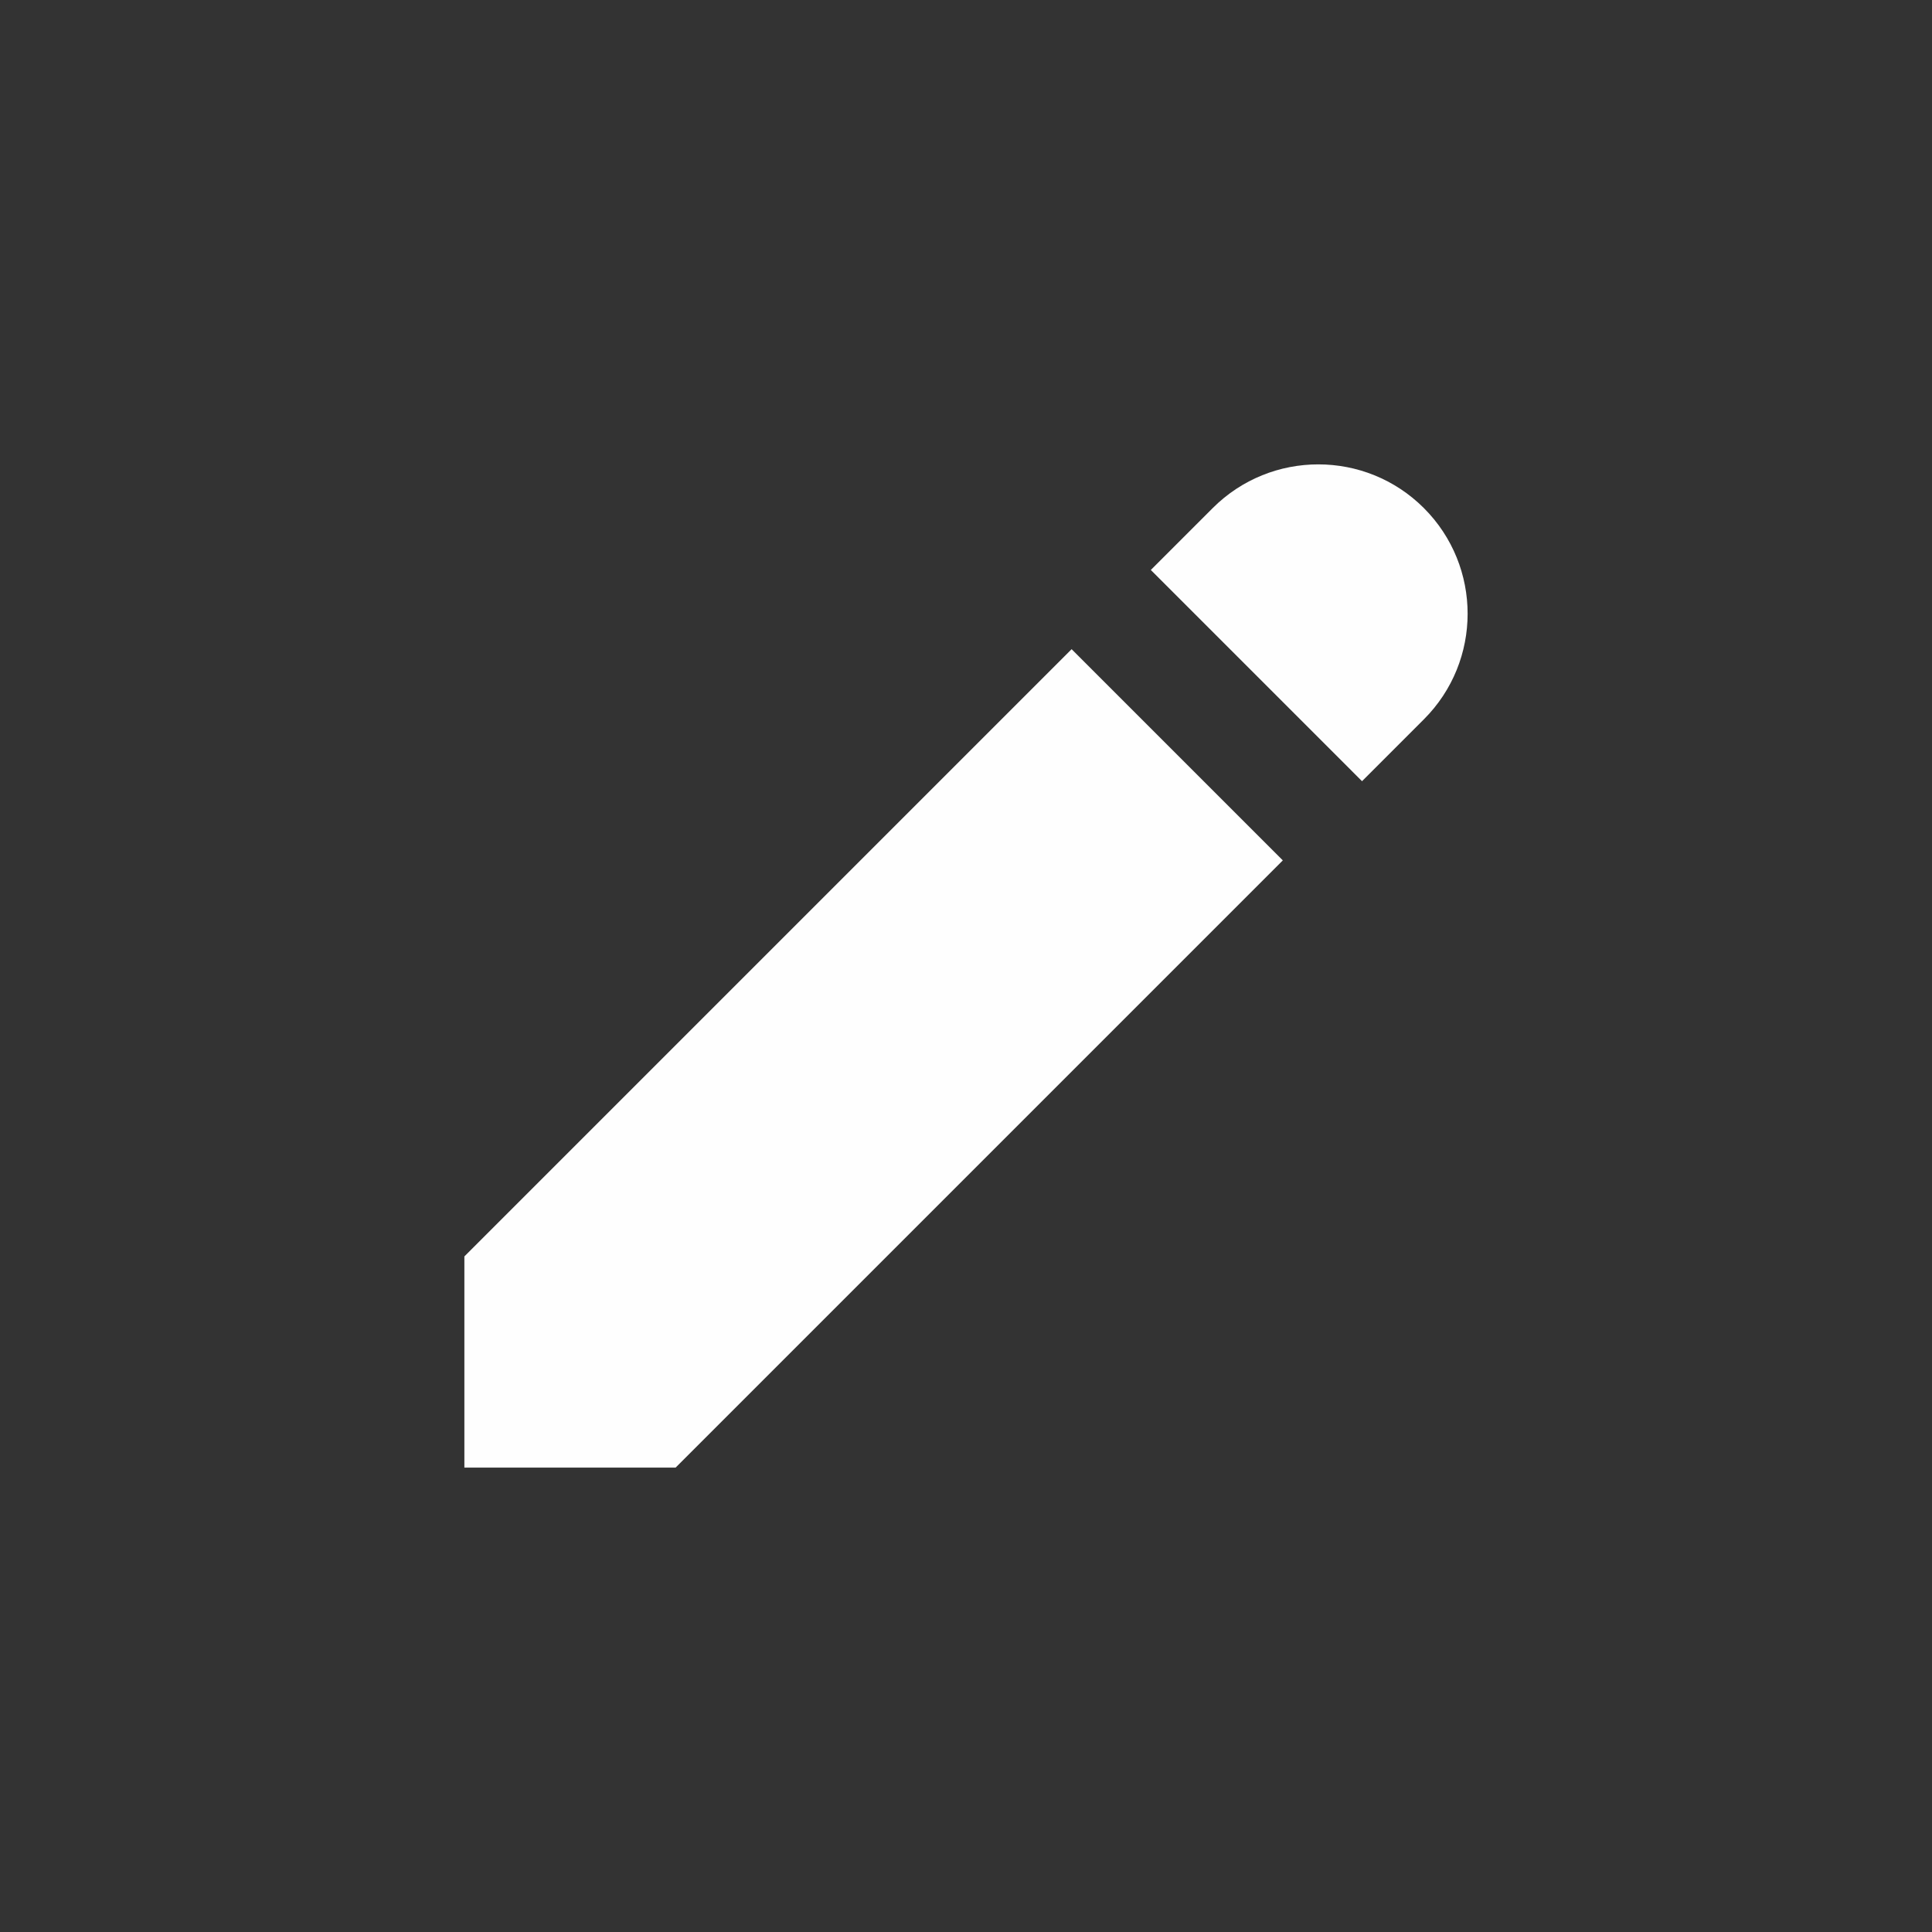 <?xml version="1.0" encoding="UTF-8"?>
<!DOCTYPE svg PUBLIC "-//W3C//DTD SVG 1.1//EN" "http://www.w3.org/Graphics/SVG/1.1/DTD/svg11.dtd">
<!-- Creator: CorelDRAW -->
<svg xmlns="http://www.w3.org/2000/svg" xml:space="preserve" width="42.333mm" height="42.333mm" version="1.1" style="shape-rendering:geometricPrecision; text-rendering:geometricPrecision; image-rendering:optimizeQuality; fill-rule:evenodd; clip-rule:evenodd"
viewBox="0 0 4233.32 4233.32"
 xmlns:xlink="http://www.w3.org/1999/xlink"
 xmlns:xodm="http://www.corel.com/coreldraw/odm/2003">
 <rect x="0" y="0" width="4233.32" height="4233.32" fill="#333333" stroke="none"/>
 <defs>
  <style type="text/css">
   <![CDATA[
    .fil0 {fill:#FEFEFE;fill-rule:nonzero}
   ]]>
  </style>
 </defs>
 <g id="Capa_x0020_1">
  <path class="fil0" d="M2888.62 1017.52c-83.74,0 -167.48,31.88 -231.42,95.81l-135.6 135.56 462.83 462.84 135.56 -135.61c127.74,-127.73 127.74,-334.97 0,-462.79 -63.93,-63.93 -147.63,-95.81 -231.37,-95.81zm-540.54 404.94l-1330.56 1330.55 0 462.79 462.79 0 1330.56 -1330.55 -462.79 -462.79z"/>
 </g>
</svg>
